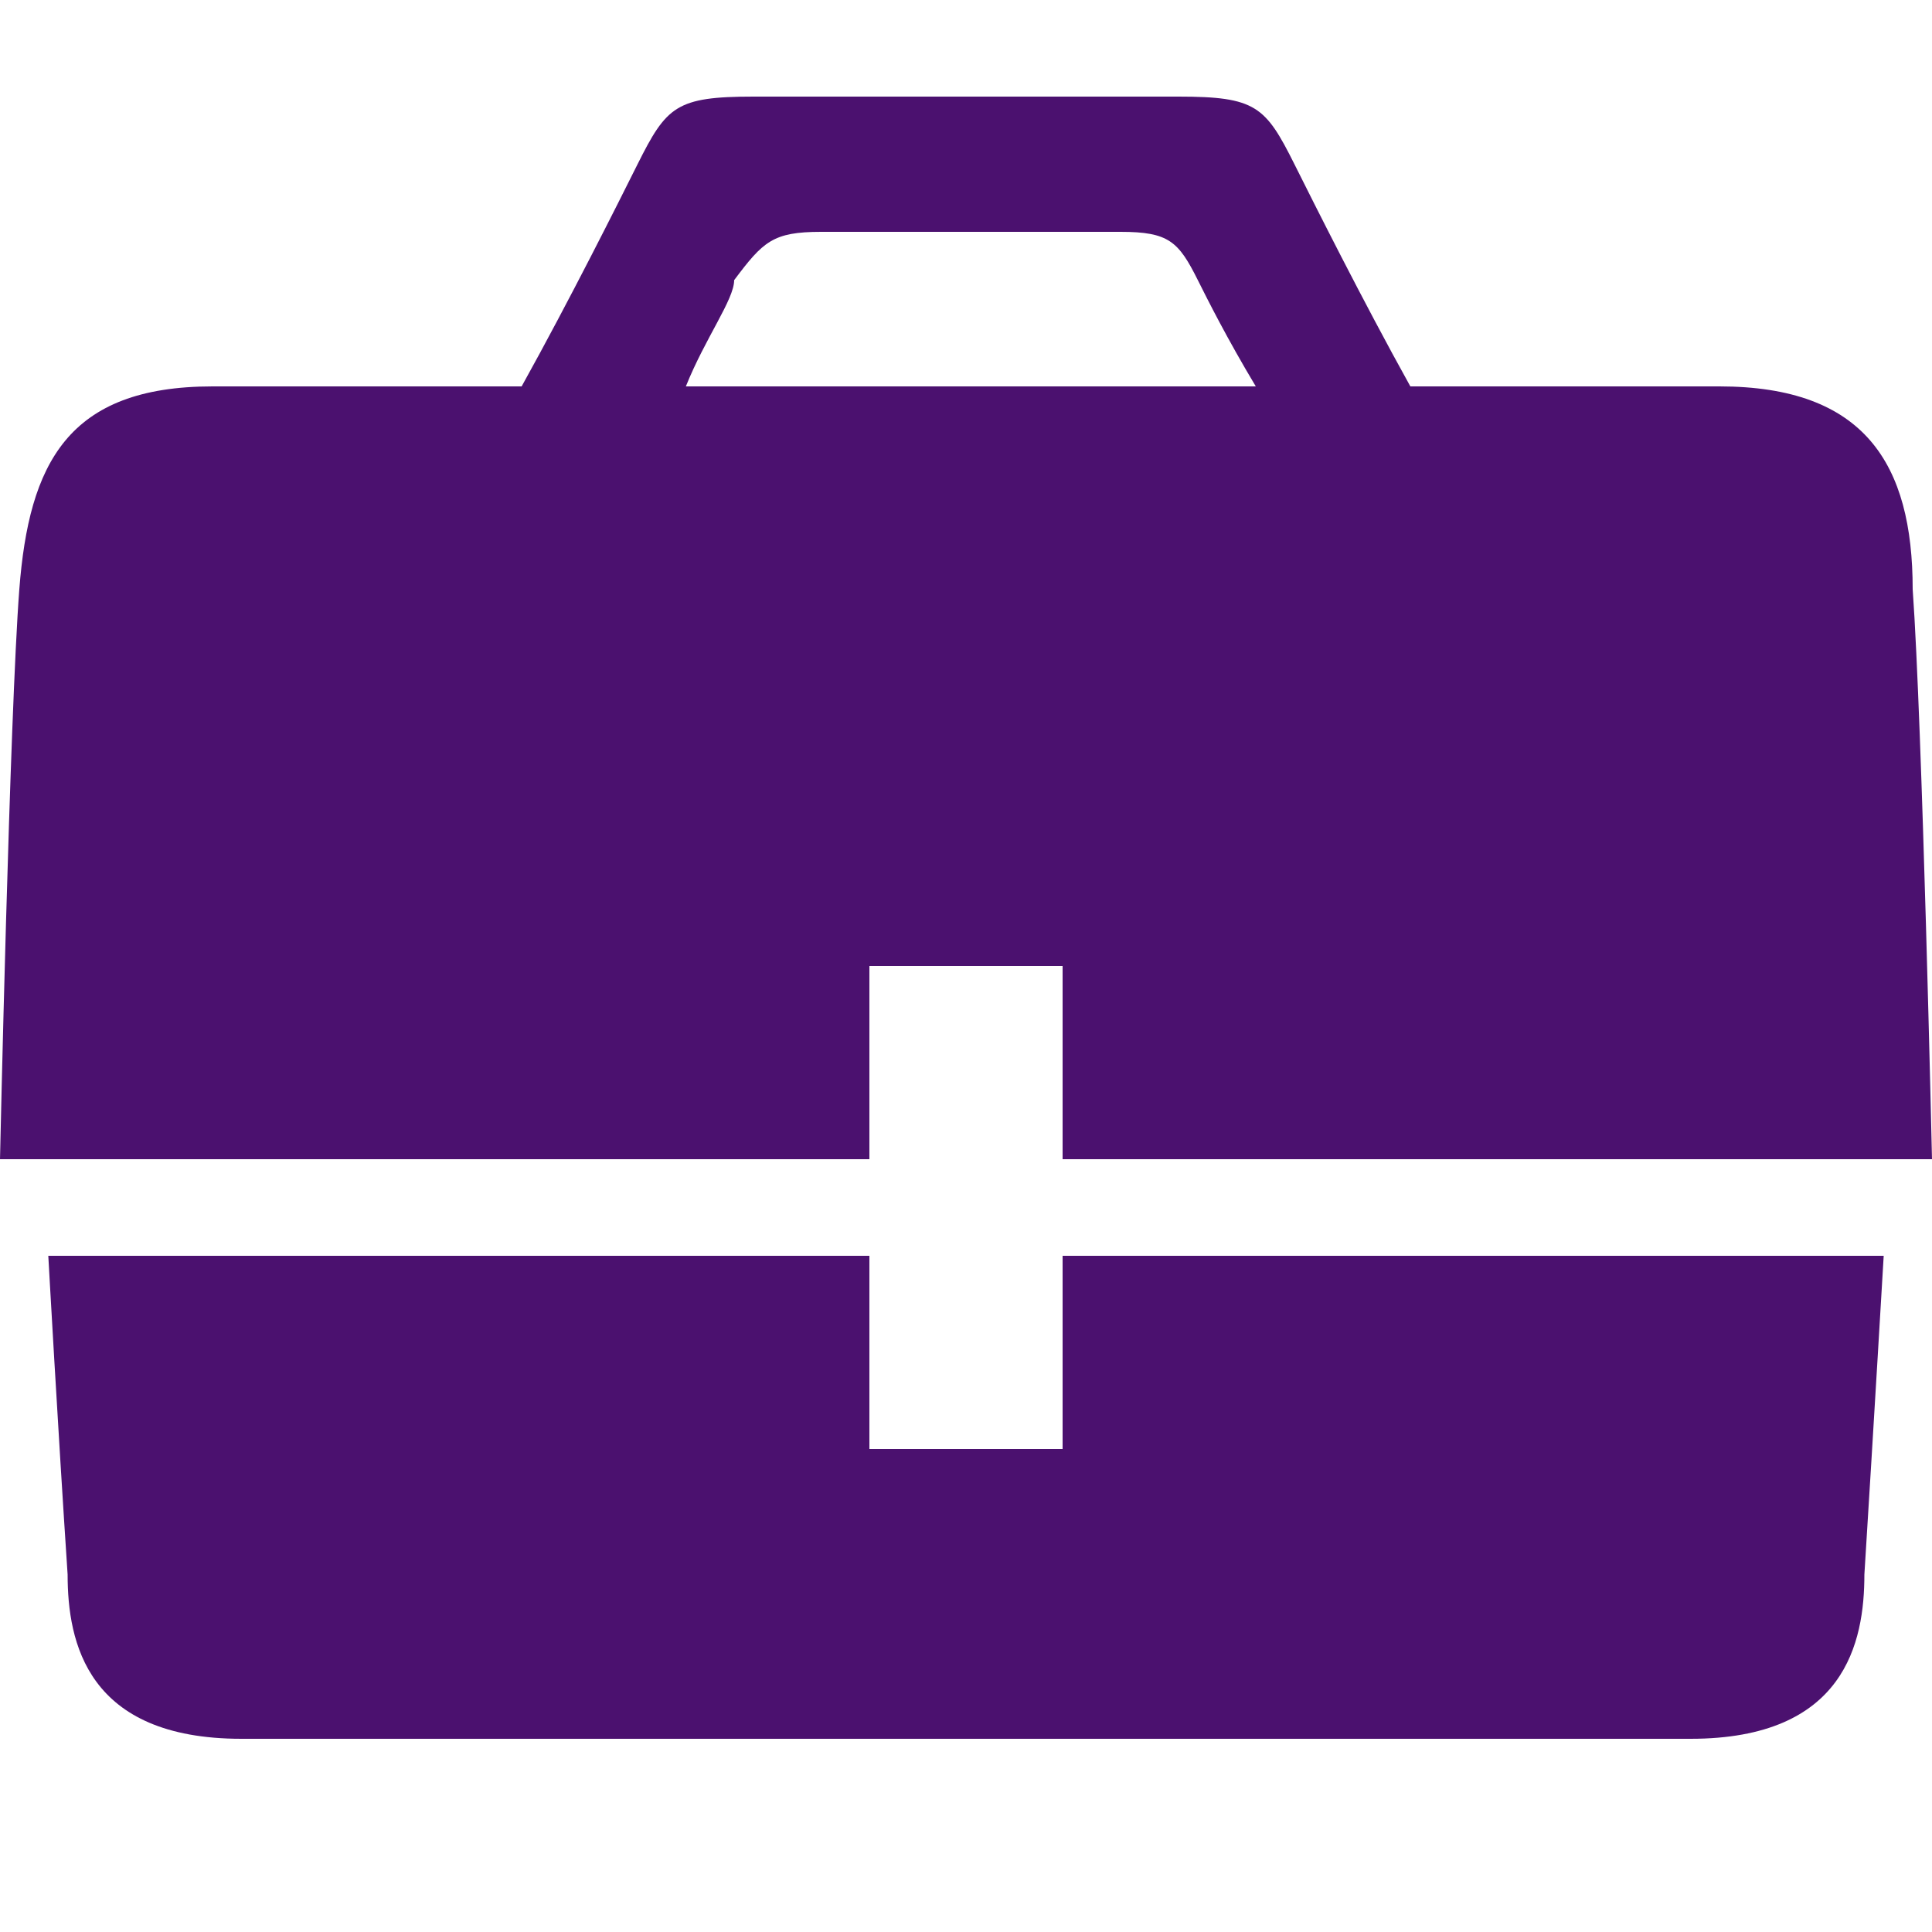 <?xml version="1.0" encoding="utf-8"?>
<!-- Generator: Adobe Illustrator 24.2.3, SVG Export Plug-In . SVG Version: 6.00 Build 0)  -->
<svg version="1.1" id="Layer_1" xmlns="http://www.w3.org/2000/svg" xmlns:xlink="http://www.w3.org/1999/xlink" x="0px" y="0px"
	 viewBox="0 0 20 20" style="enable-background:new 0 0 20 20;" xml:space="preserve">
<style type="text/css">
	.st0{fill:#4B116F;}
</style>
<path class="st0" d="M9,10h2v2h9c0,0-0.1-4.5-0.2-5.9c0-1.3-0.5-2.1-2-2.1h-3.2c-0.5-0.9-1-1.9-1.2-2.3C13.1,1.1,13,1,12.2,1H7.8
	C7,1,6.9,1.1,6.6,1.7C6.4,2.1,5.9,3.1,5.4,4H2.2c-1.5,0-1.9,0.8-2,2.1S0,12,0,12h9V10z M7.6,2.9C7.9,2.5,8,2.4,8.5,2.4h3.1
	c0.5,0,0.6,0.1,0.8,0.5C12.5,3.1,12.7,3.5,13,4H7.1C7.3,3.5,7.6,3.1,7.6,2.9z M11,15H9v-2H0.5c0,0,0.1,1.8,0.2,3.3
	C0.7,17,0.9,18,2.5,18h15c1.6,0,1.8-1,1.8-1.7c0.1-1.6,0.2-3.3,0.2-3.3H11V15z"/>
</svg>
